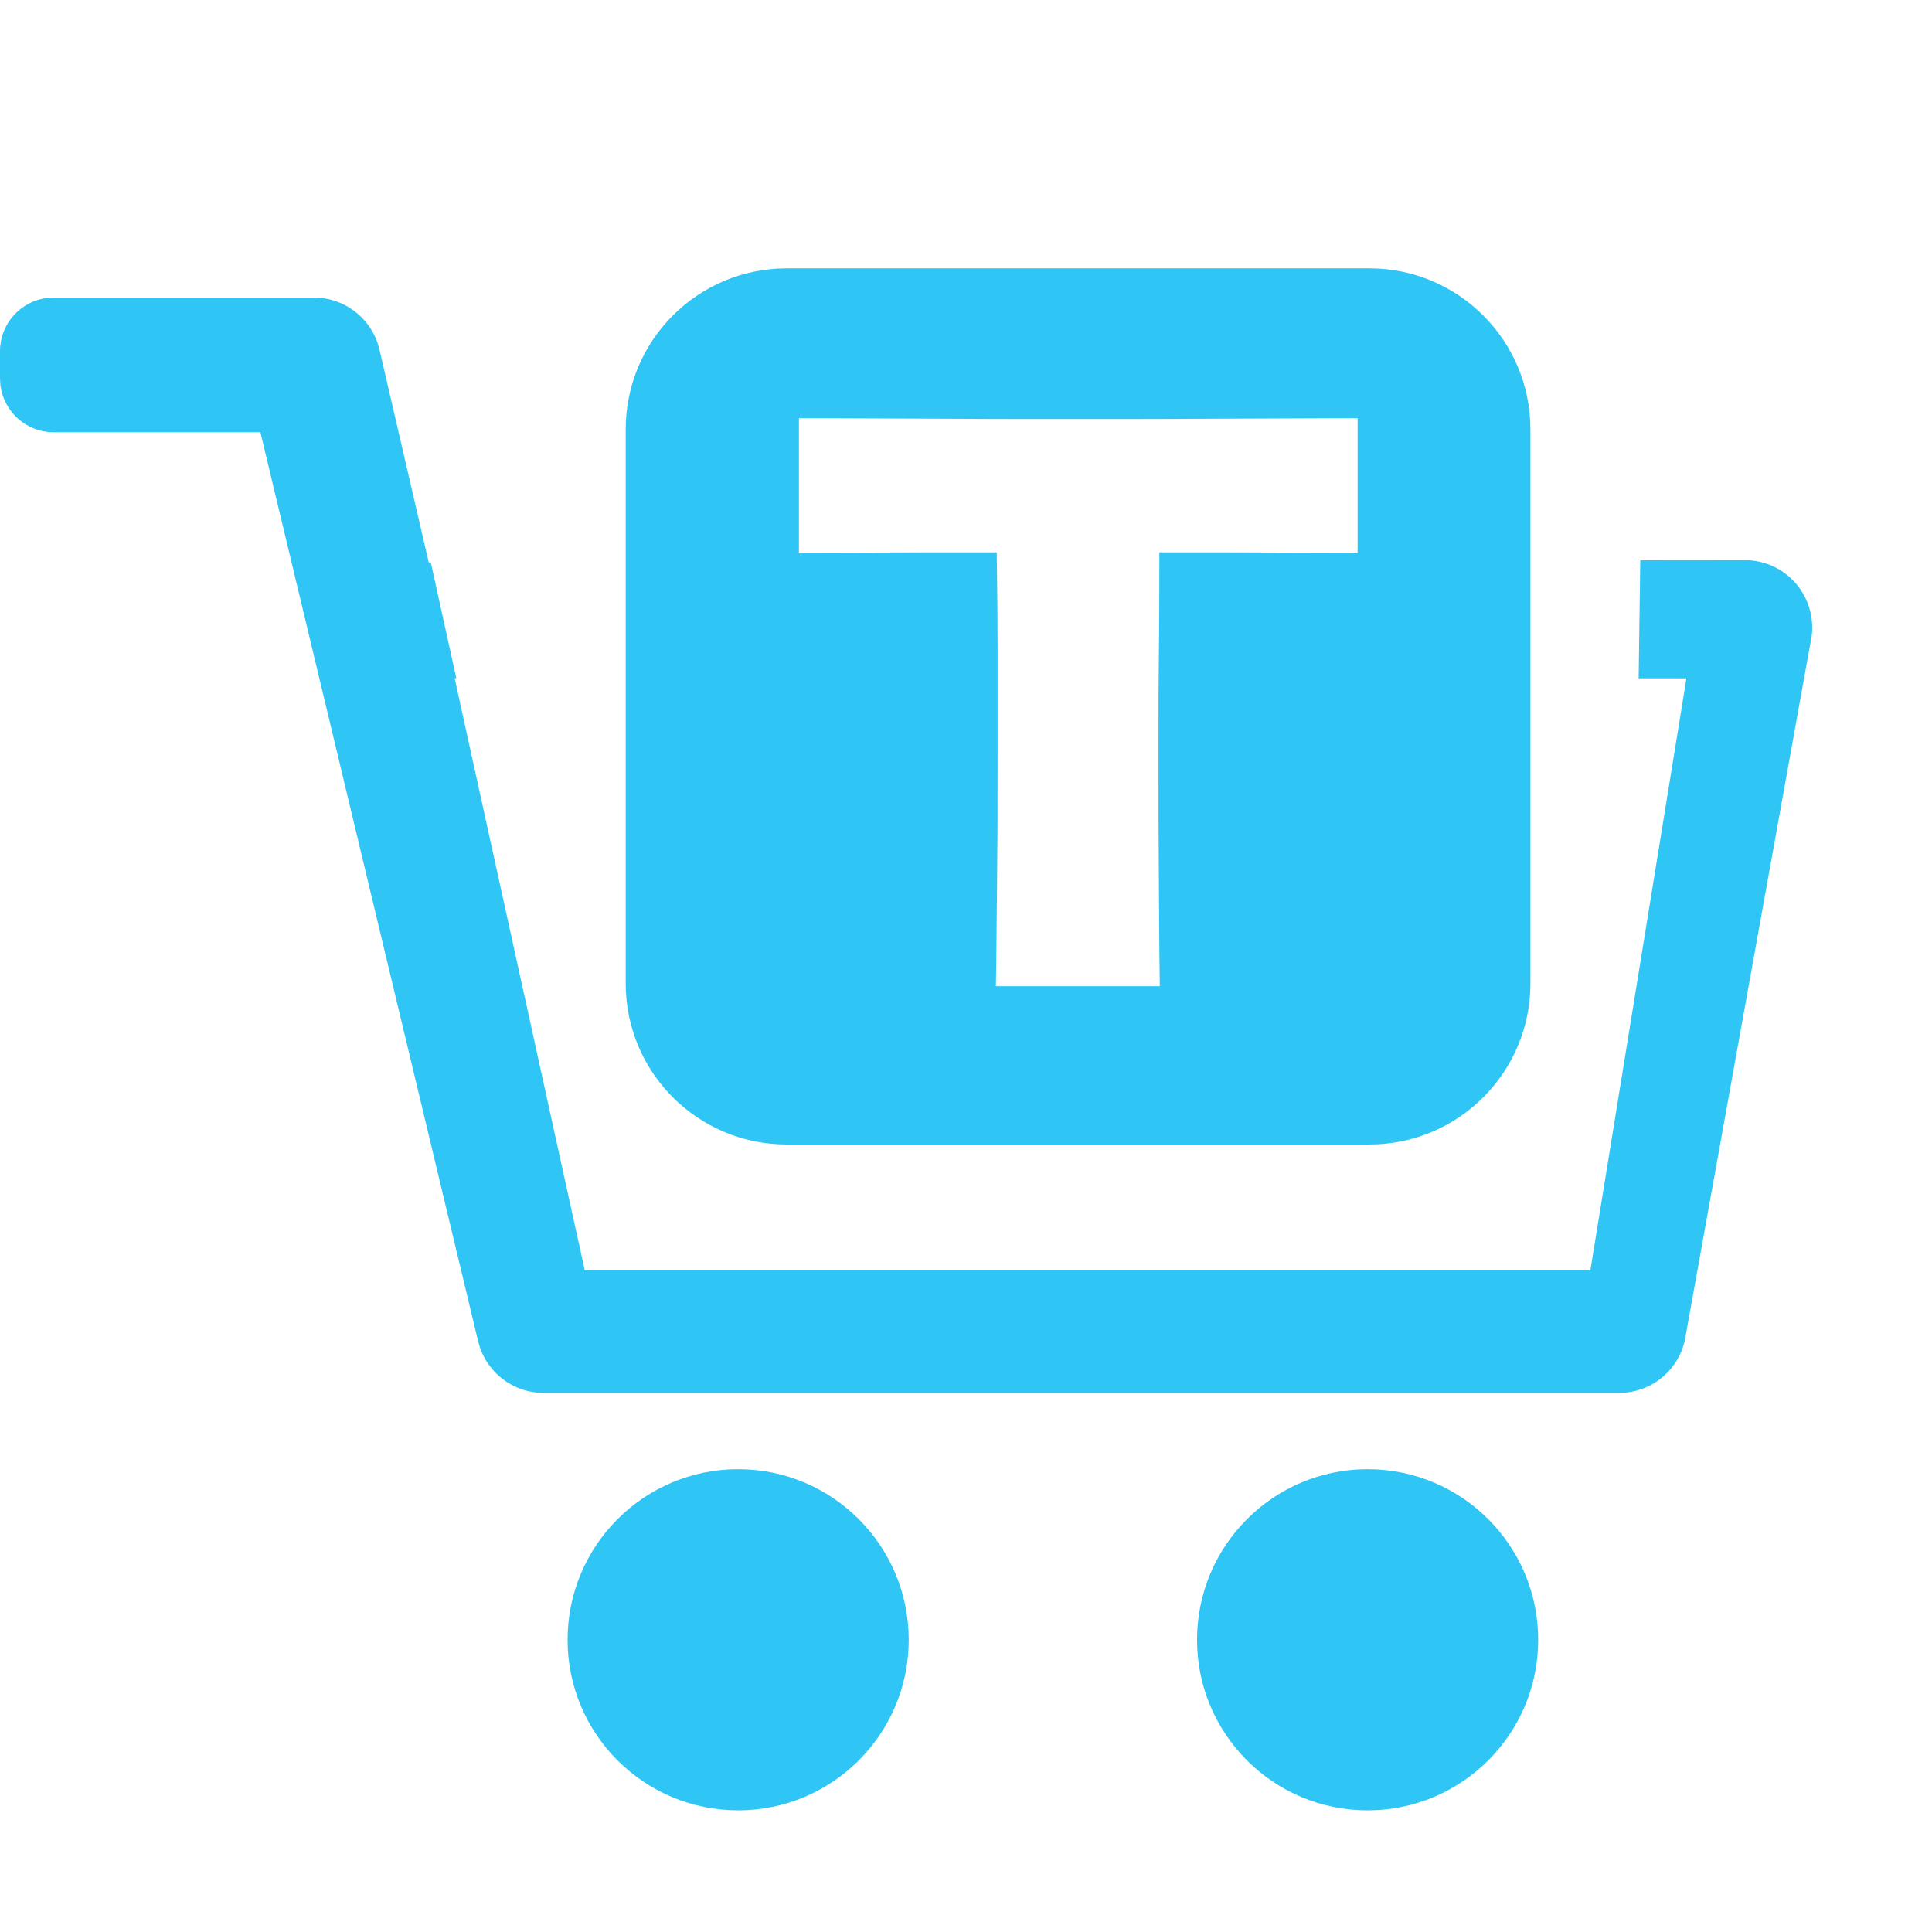 <svg xmlns="http://www.w3.org/2000/svg" width="36" height="36" viewBox="0 0 36 36">
  <path fill="#2FC6F6" fill-rule="evenodd" d="M13.754,27.376 C15.51,27.376 16.933,28.799 16.933,30.556 C16.933,32.31 15.51,33.733 13.754,33.733 C11.999,33.733 10.576,32.31 10.576,30.556 C10.576,28.799 11.999,27.376 13.754,27.376 Z M25.483,27.376 C27.239,27.376 28.662,28.799 28.662,30.556 C28.662,32.31 27.239,33.733 25.483,33.733 C23.728,33.733 22.305,32.31 22.305,30.556 C22.305,28.799 23.728,27.376 25.483,27.376 Z M5.855,5.544 C6.389,5.547 6.856,5.886 7.032,6.38 L7.069,6.506 L7.989,10.48 L8.027,10.479 L8.503,12.639 L8.472,12.64 L10.896,23.67 L29.634,23.67 L31.424,12.64 L30.534,12.639 L30.564,10.439 L32.52,10.437 C32.904,10.439 33.265,10.617 33.5,10.917 C33.707,11.182 33.798,11.515 33.759,11.844 L33.734,11.984 L31.391,24.993 C31.267,25.511 30.83,25.89 30.31,25.947 L30.179,25.955 L10.121,25.955 C9.589,25.952 9.121,25.613 8.946,25.119 L8.909,24.993 L4.852,8.054 L1,8.054 C0.487,8.054 0.064,7.668 0.007,7.17 L1.74793513e-12,7.054 L1.74793513e-12,6.544 C1.74787233e-12,6.031 0.386,5.609 0.883,5.551 L1,5.544 L5.855,5.544 Z M25.517,5 C27.173,5 28.517,6.343 28.517,8 L28.517,18.326 C28.517,19.983 27.173,21.326 25.517,21.326 L14.659,21.326 C13.002,21.326 11.659,19.983 11.659,18.326 L11.659,8 C11.659,6.343 13.002,5 14.659,5 L25.517,5 Z M15.226,7.793 L14.887,7.792 L14.887,10.3 L15.141,10.299 C15.465,10.298 15.465,10.298 16.145,10.296 C17.213,10.292 17.213,10.292 18.573,10.292 C18.587,11.358 18.587,11.358 18.589,12.051 L18.589,13.962 C18.589,15.473 18.589,15.473 18.577,16.667 C18.567,17.729 18.567,17.729 18.559,18.253 L18.557,18.376 L21.611,18.376 C21.603,17.822 21.603,17.822 21.595,16.557 C21.587,15.291 21.587,15.291 21.587,13.938 C21.587,12.847 21.587,12.847 21.595,12.143 C21.6,11.64 21.6,11.64 21.602,10.911 L21.603,10.292 C22.932,10.292 22.932,10.292 23.928,10.296 C24.593,10.298 24.593,10.298 24.979,10.299 L25.297,10.3 L25.297,7.792 L24.983,7.793 C24.453,7.794 24.453,7.794 23.232,7.8 C21.524,7.808 21.524,7.808 20.076,7.808 C18.541,7.808 18.541,7.808 16.991,7.8 C15.828,7.794 15.828,7.794 15.226,7.793 Z"/>
</svg>
